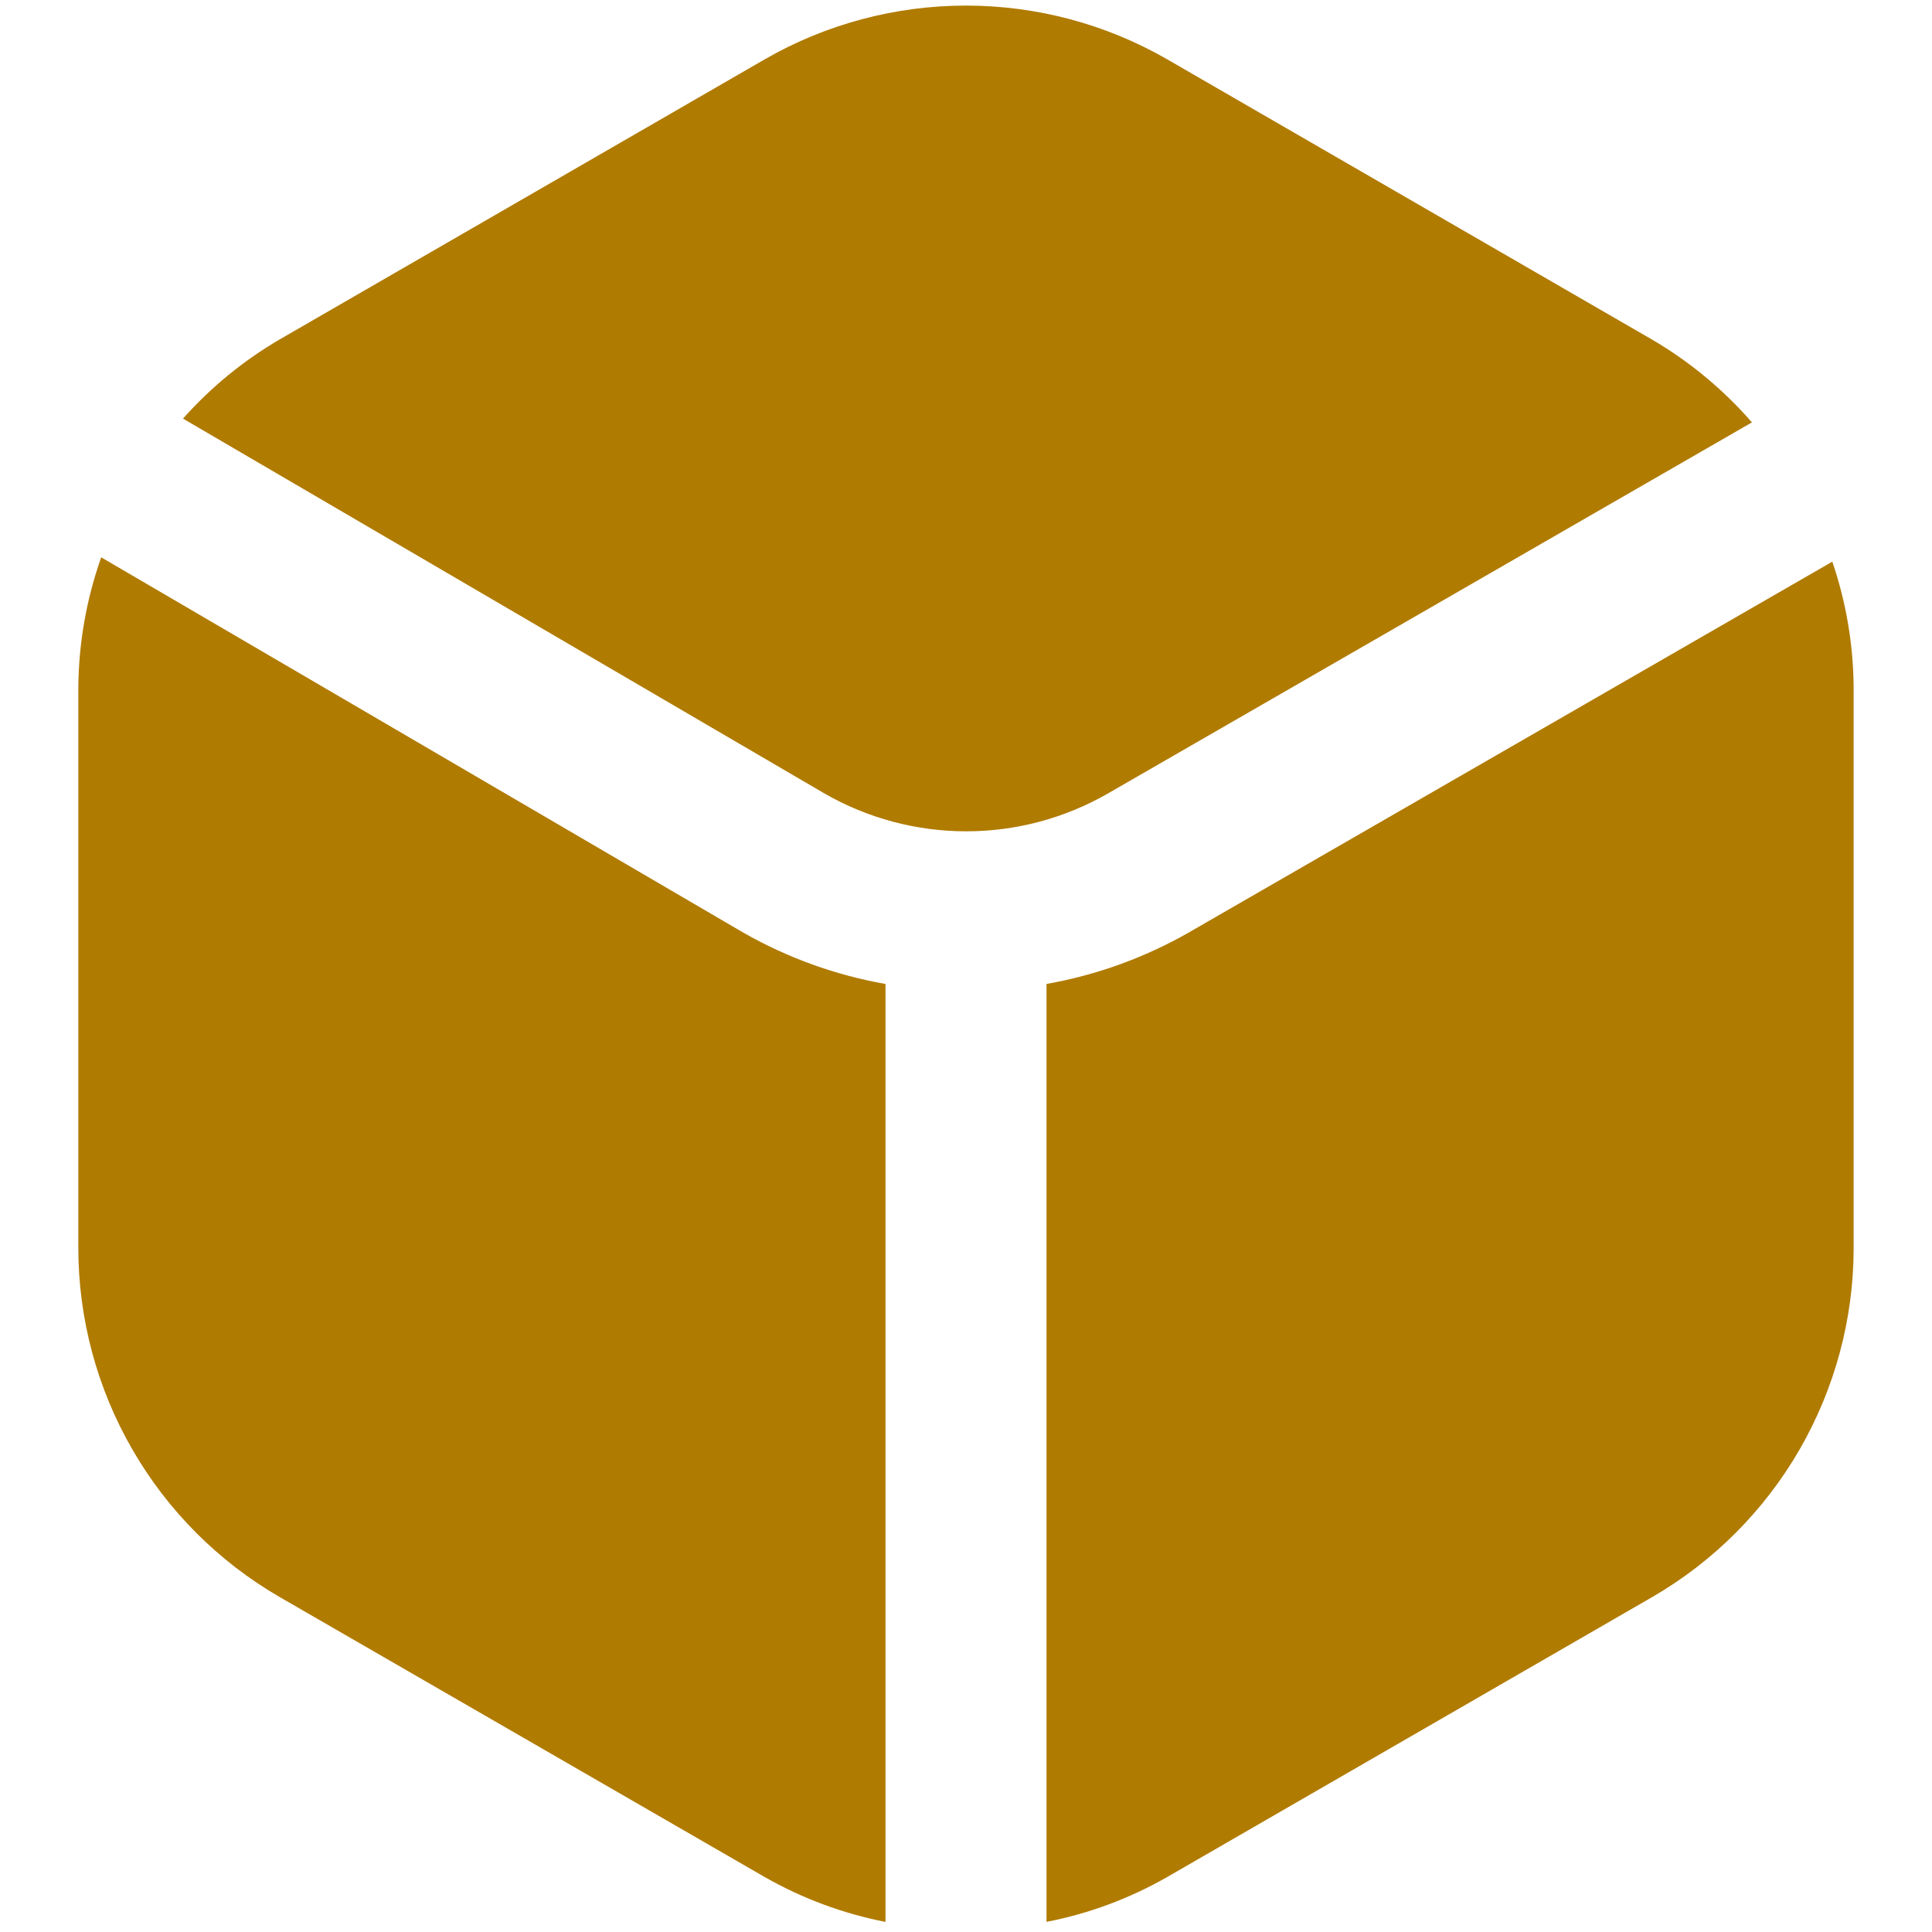 <svg width="45" height="45" viewBox="0 0 45 45" fill="none" xmlns="http://www.w3.org/2000/svg">
<path d="M27.678 21.726C26.654 22.309 25.536 22.713 24.375 22.918V44.764C25.363 44.572 26.313 44.219 27.187 43.719L38.488 37.196C39.911 36.371 41.093 35.187 41.916 33.762C42.738 32.337 43.173 30.721 43.175 29.076V16.026C43.169 15.024 43.002 14.03 42.678 13.082L27.678 21.726Z" fill="#B07B01"/>
<path d="M19.204 18.482C20.208 19.059 21.346 19.363 22.505 19.363C23.663 19.363 24.801 19.059 25.805 18.482L40.806 9.838C40.141 9.074 39.357 8.424 38.484 7.912L27.187 1.382C25.761 0.561 24.145 0.13 22.5 0.13C20.855 0.13 19.238 0.561 17.812 1.382L6.512 7.907C5.67 8.399 4.911 9.021 4.262 9.75L19.204 18.482Z" fill="#B07B01"/>
<path d="M20.625 22.919C19.463 22.714 18.345 22.31 17.319 21.726L2.357 12.981C2.011 13.96 1.831 14.989 1.824 16.026V29.076C1.827 30.722 2.261 32.338 3.084 33.763C3.906 35.188 5.088 36.372 6.512 37.197L17.812 43.72C18.687 44.219 19.637 44.572 20.625 44.765V22.919Z" fill="#B07B01"/>
</svg>
